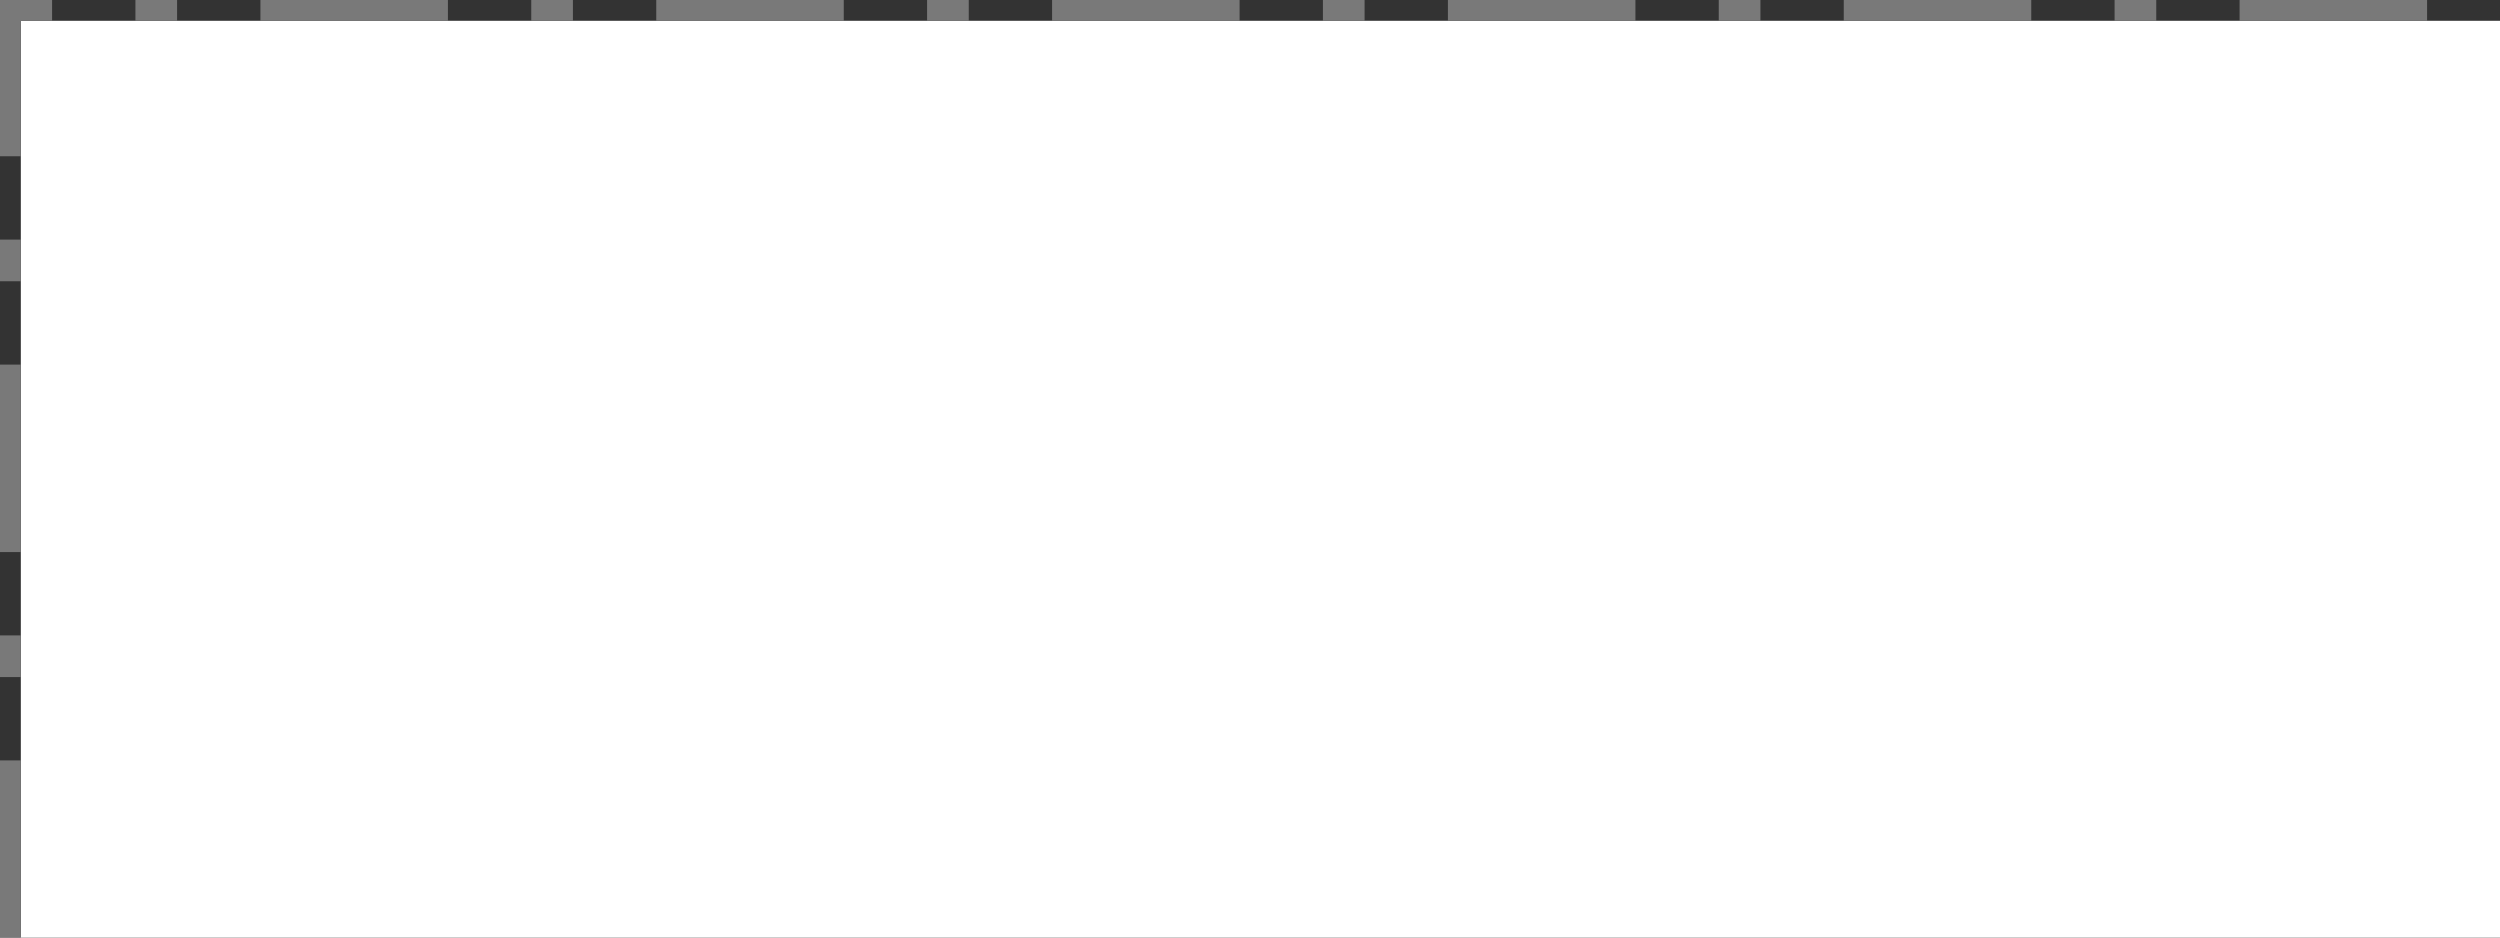 ﻿<?xml version="1.0" encoding="utf-8"?>
<svg version="1.1" xmlns:xlink="http://www.w3.org/1999/xlink" width="120px" height="45px" xmlns="http://www.w3.org/2000/svg">
  <rect width="100%" height="100%" fill="#333333" stroke="none"/>
  <g>
    <path d="M 1 1  L 120 1  L 120 45  L 1 45  L 1 1  Z " fill-rule="nonzero" fill="#ffffff" stroke="none" />
    <path d="M 0.5 45  L 0.5 0.5  L 120 0.5  " stroke-width="1" stroke-dasharray="9,4,2,4" stroke="#797979" fill="none" stroke-dashoffset="0.5" />
  </g>
</svg>